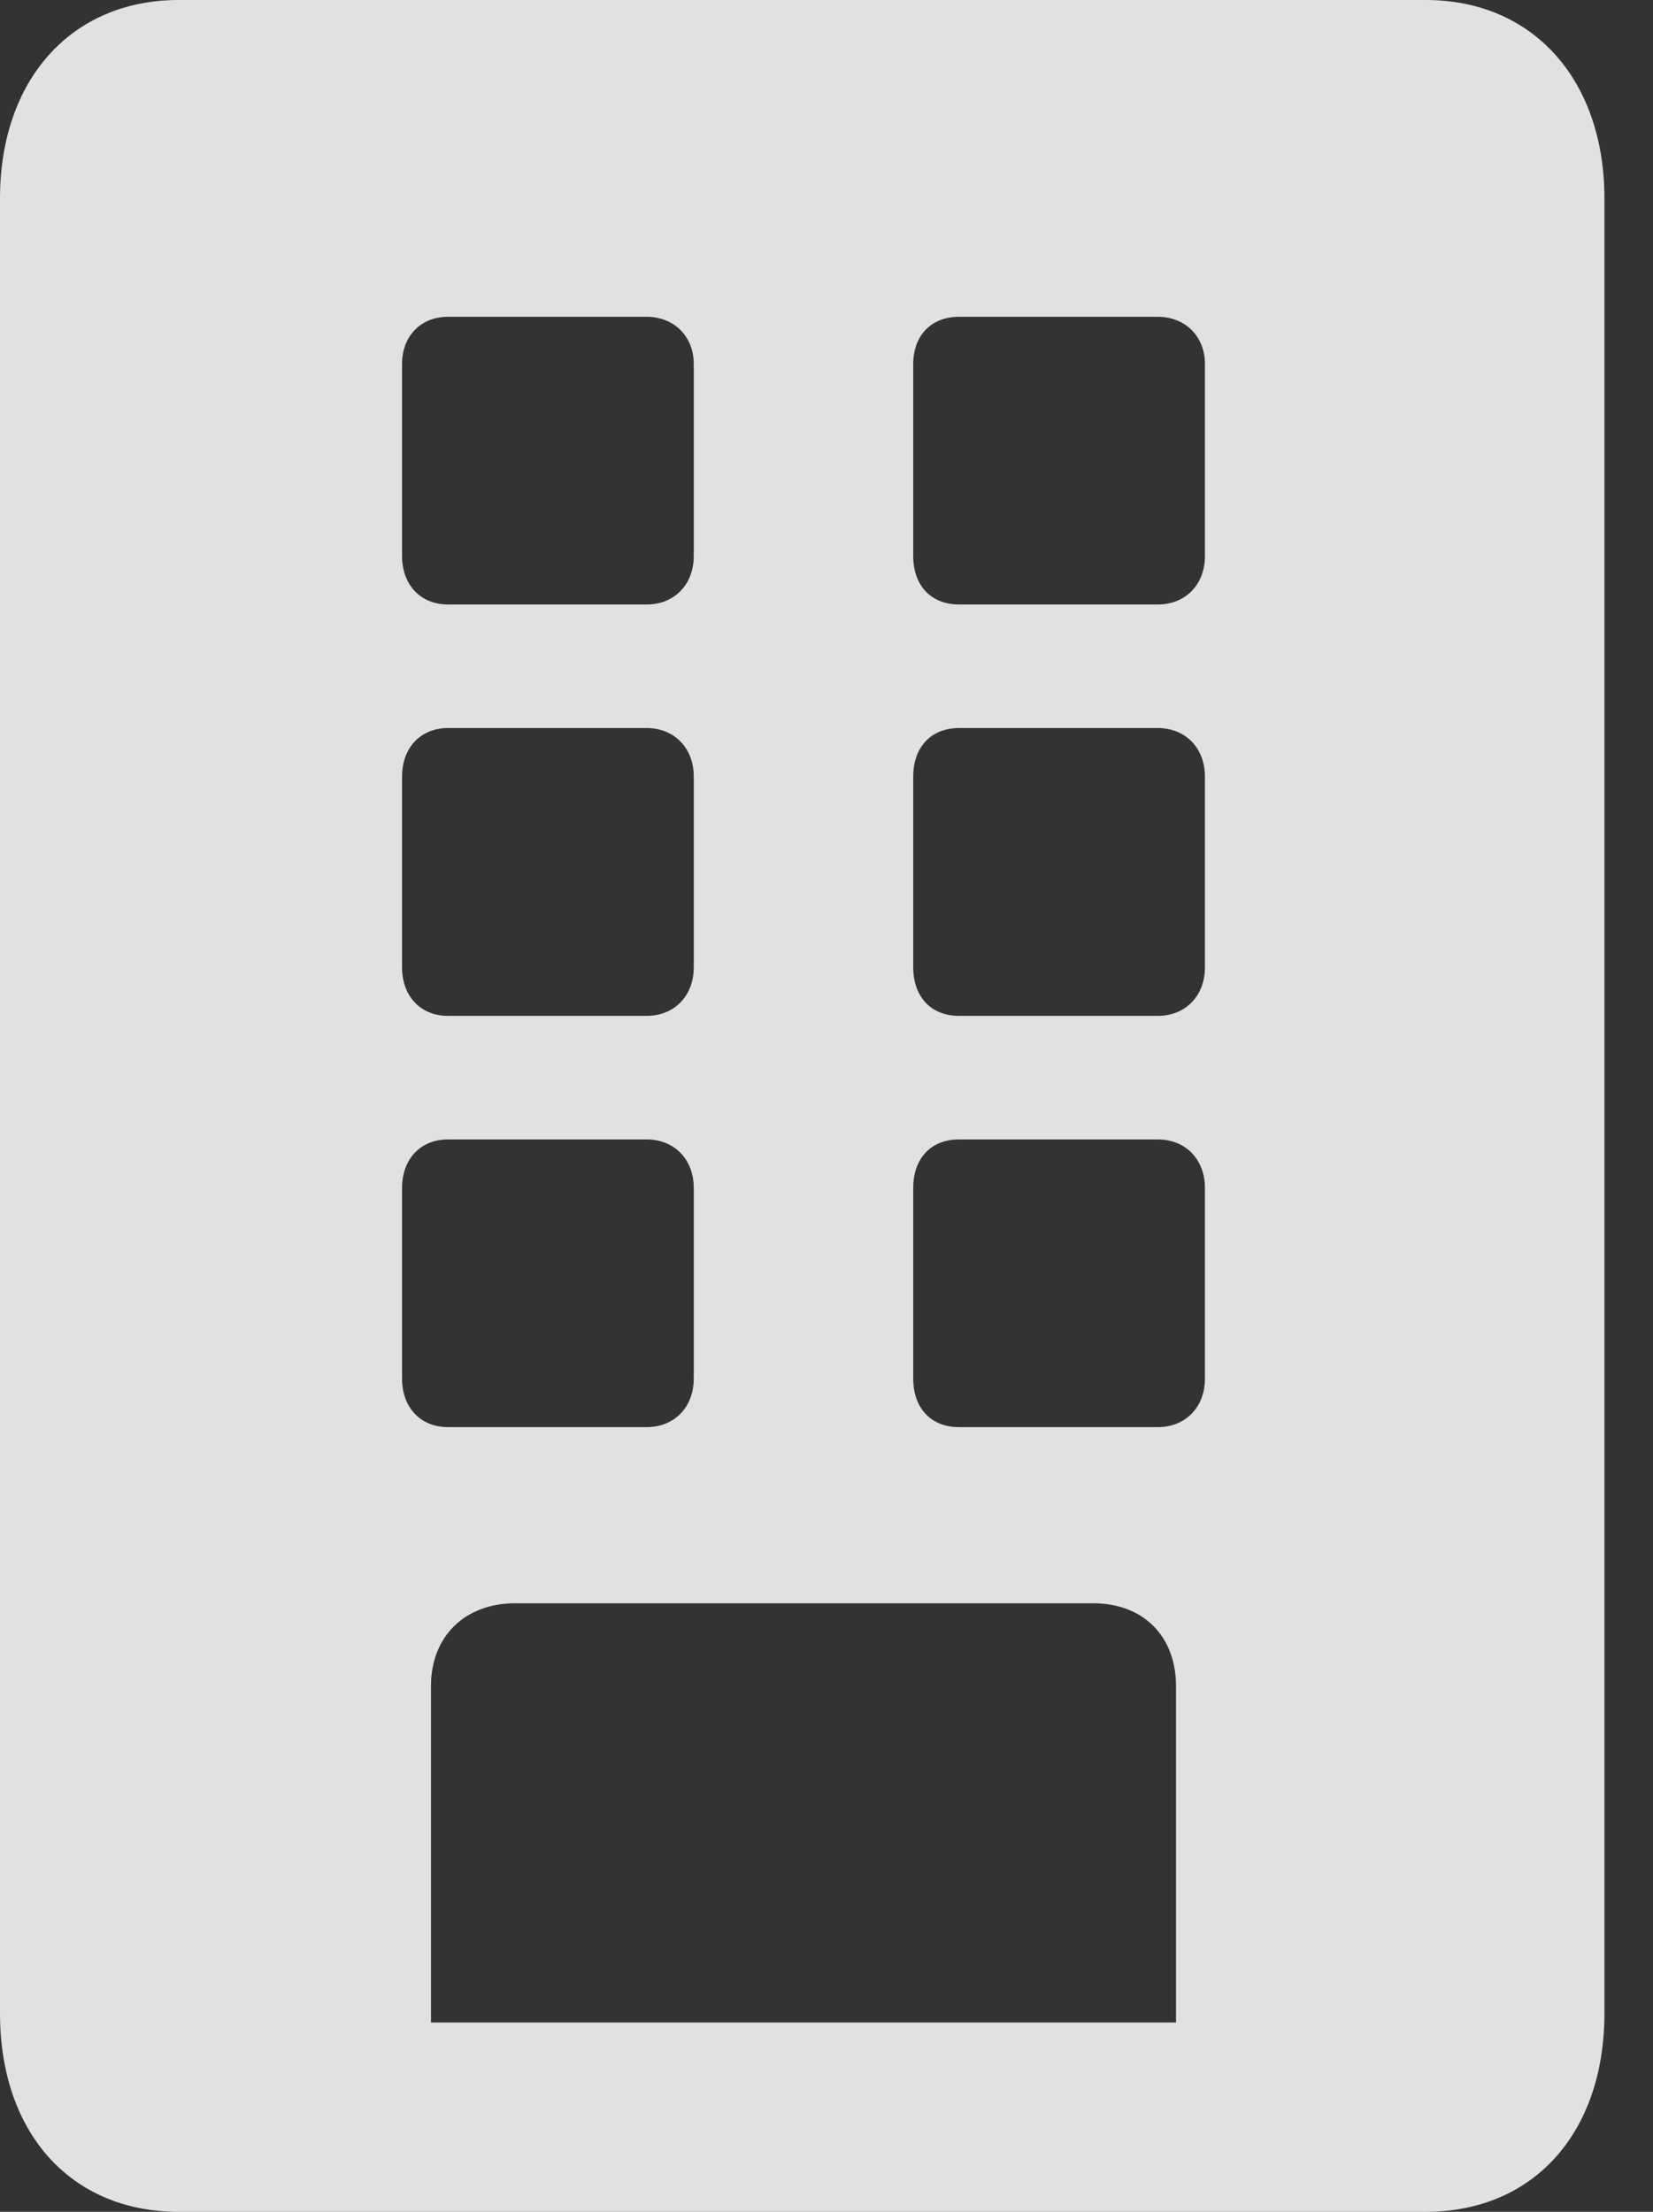 <?xml version="1.0" encoding="UTF-8"?>
<!--Generator: Apple Native CoreSVG 232.5-->
<!DOCTYPE svg
PUBLIC "-//W3C//DTD SVG 1.1//EN"
       "http://www.w3.org/Graphics/SVG/1.1/DTD/svg11.dtd">
<svg version="1.1" xmlns="http://www.w3.org/2000/svg" xmlns:xlink="http://www.w3.org/1999/xlink" width="12.285" height="16.436">
 <rect width="100%" height="100%" fill="#333333" stroke="none"/>
 <g>
  <rect height="16.436" opacity="0" width="12.285" x="0" y="0"/>
  <path d="M0 14.961C0 15.85 0.527 16.436 1.328 16.436L10.596 16.436C11.396 16.436 11.924 15.85 11.924 14.961L11.924 1.475C11.924 0.596 11.396 0 10.596 0L1.328 0C0.527 0 0 0.596 0 1.475ZM3.203 15.029L3.203 12.529C3.203 12.158 3.457 11.914 3.828 11.914L8.125 11.914C8.496 11.914 8.74 12.158 8.74 12.529L8.74 15.029ZM2.988 4.131L2.988 2.705C2.988 2.5 3.125 2.354 3.33 2.354L4.805 2.354C5.01 2.354 5.156 2.5 5.156 2.705L5.156 4.131C5.156 4.346 5.01 4.492 4.805 4.492L3.33 4.492C3.125 4.492 2.988 4.346 2.988 4.131ZM6.787 4.131L6.787 2.705C6.787 2.5 6.914 2.354 7.129 2.354L8.604 2.354C8.809 2.354 8.955 2.5 8.955 2.705L8.955 4.131C8.955 4.346 8.809 4.492 8.604 4.492L7.129 4.492C6.914 4.492 6.787 4.346 6.787 4.131ZM2.988 7.188L2.988 5.771C2.988 5.557 3.125 5.41 3.33 5.41L4.805 5.41C5.01 5.41 5.156 5.557 5.156 5.771L5.156 7.188C5.156 7.402 5.01 7.549 4.805 7.549L3.33 7.549C3.125 7.549 2.988 7.402 2.988 7.188ZM6.787 7.188L6.787 5.771C6.787 5.557 6.914 5.41 7.129 5.41L8.604 5.41C8.809 5.41 8.955 5.557 8.955 5.771L8.955 7.188C8.955 7.402 8.809 7.549 8.604 7.549L7.129 7.549C6.914 7.549 6.787 7.402 6.787 7.188ZM2.988 10.244L2.988 8.828C2.988 8.613 3.125 8.467 3.33 8.467L4.805 8.467C5.01 8.467 5.156 8.613 5.156 8.828L5.156 10.244C5.156 10.459 5.01 10.605 4.805 10.605L3.33 10.605C3.125 10.605 2.988 10.459 2.988 10.244ZM6.787 10.244L6.787 8.828C6.787 8.613 6.914 8.467 7.129 8.467L8.604 8.467C8.809 8.467 8.955 8.613 8.955 8.828L8.955 10.244C8.955 10.459 8.809 10.605 8.604 10.605L7.129 10.605C6.914 10.605 6.787 10.459 6.787 10.244Z" fill="#ffffff" fill-opacity="0.85"/>
 </g>
</svg>
